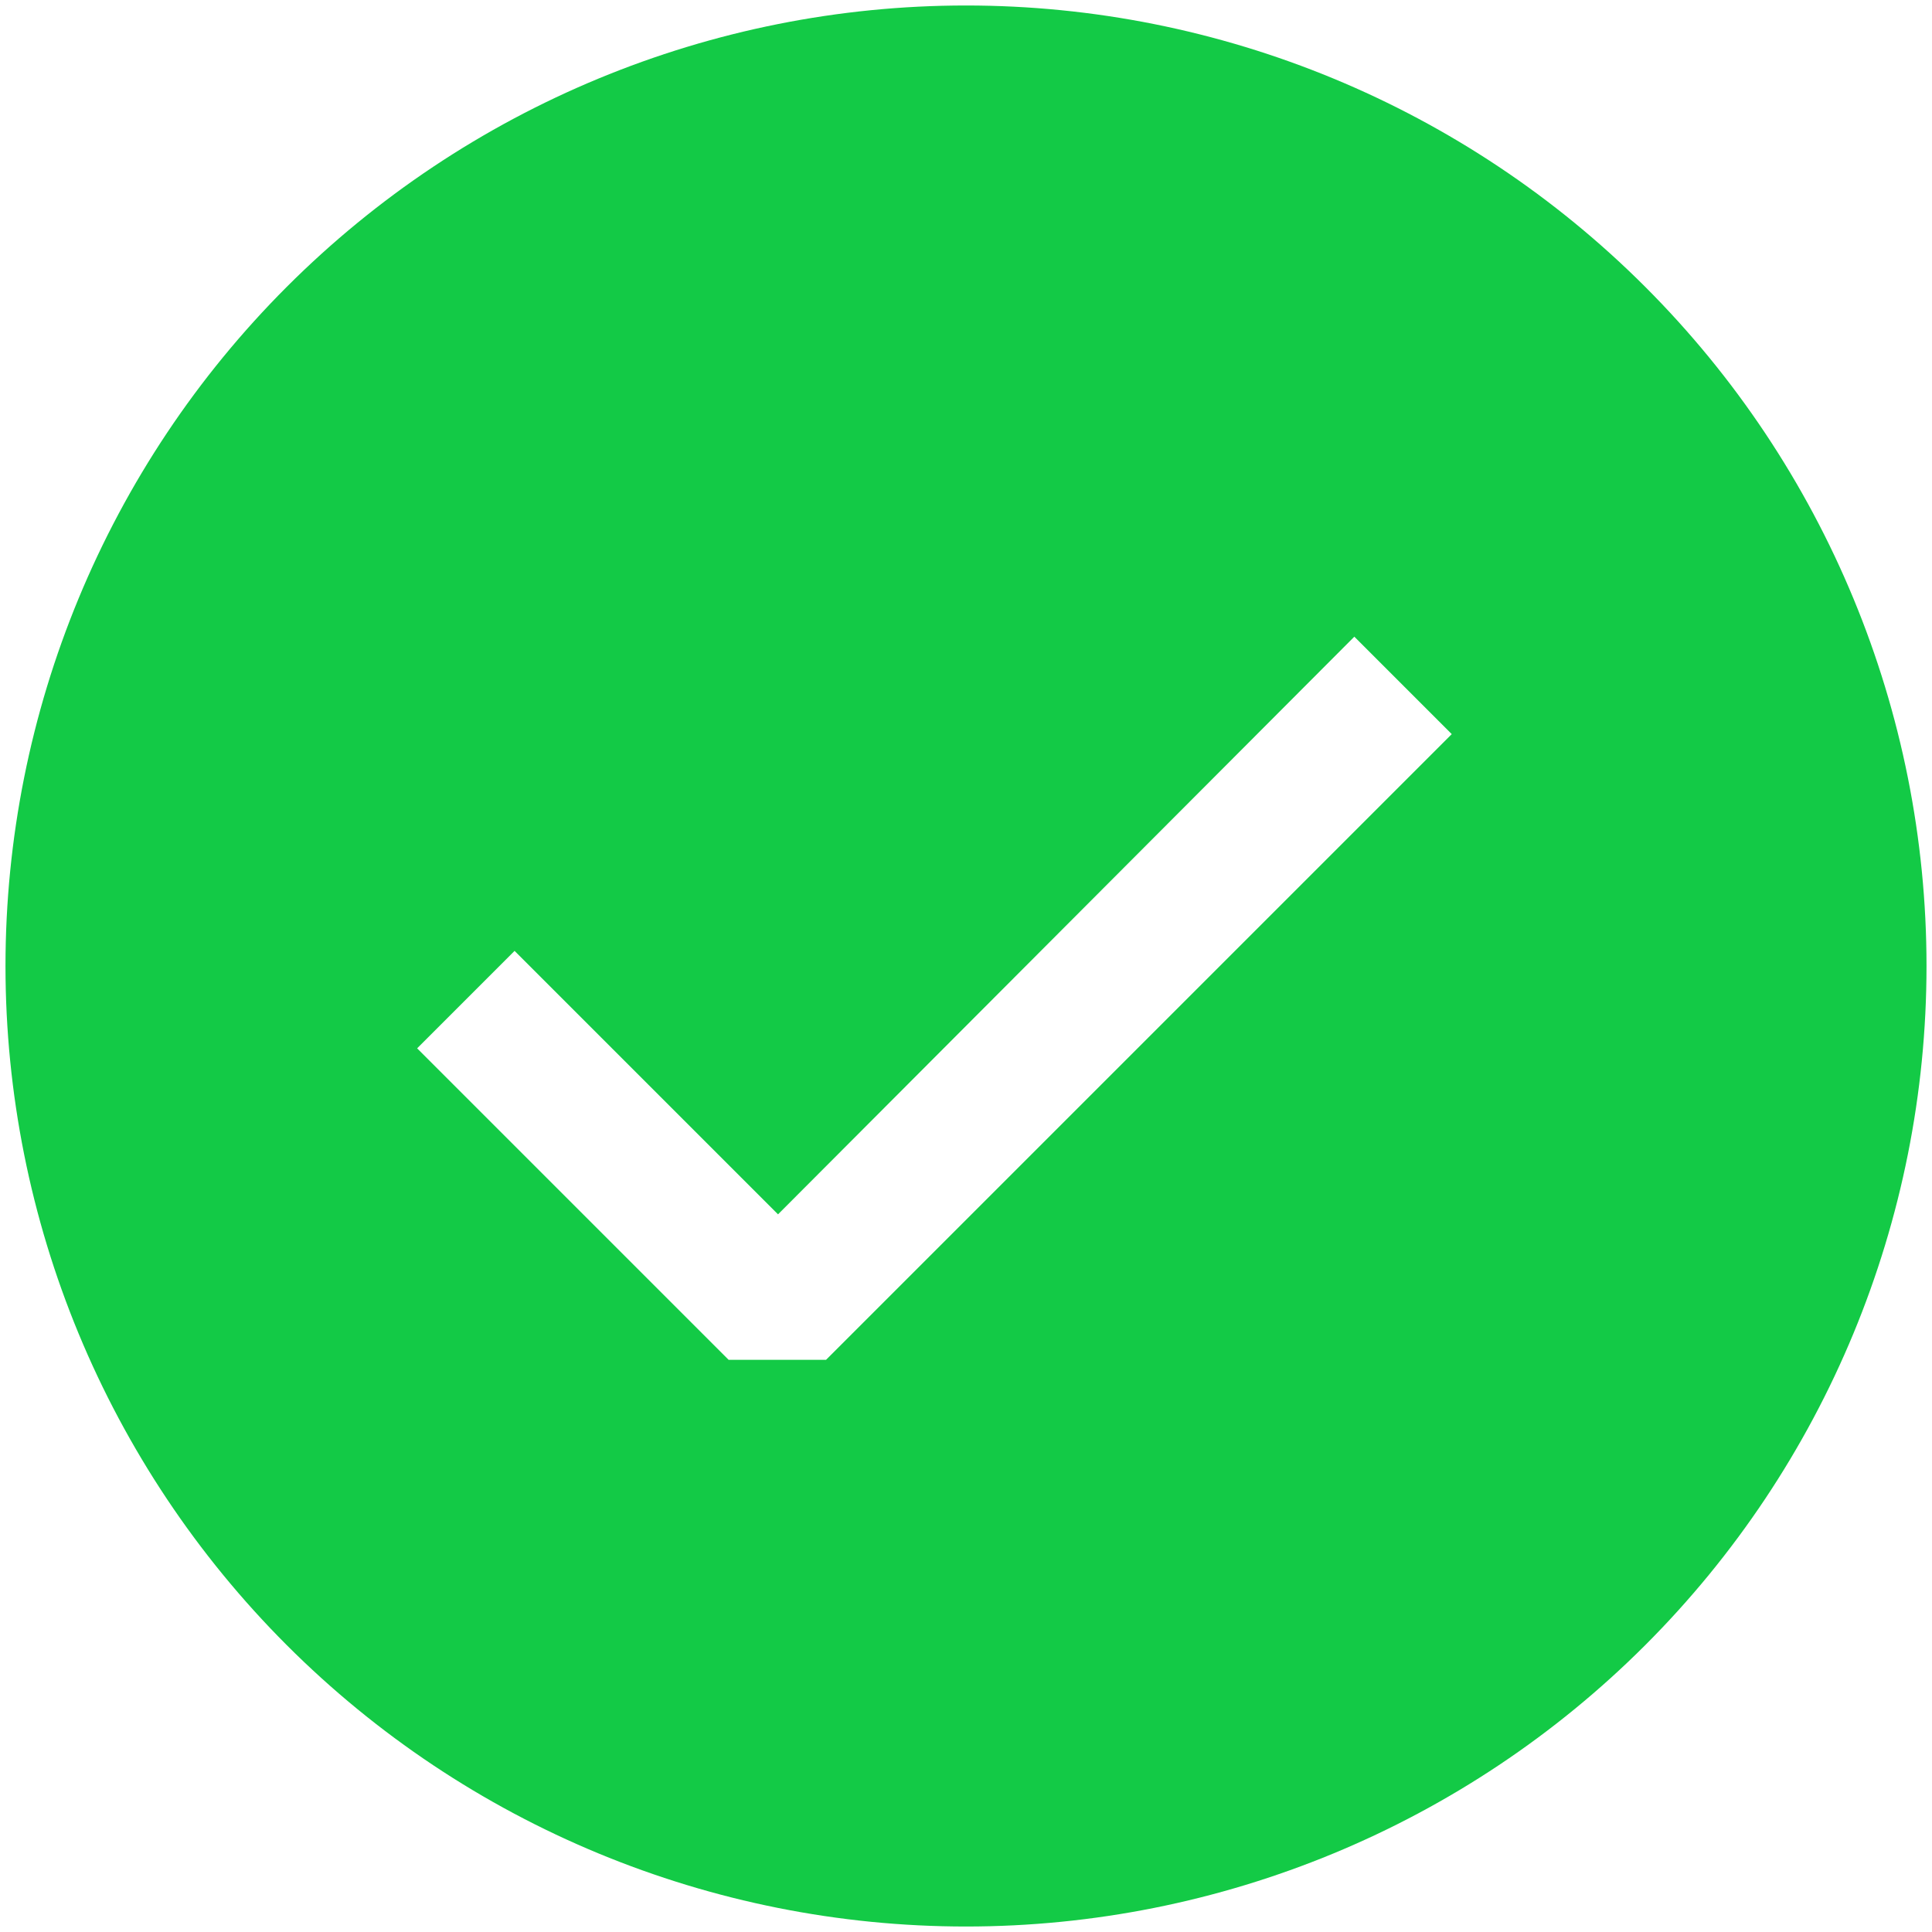 <svg width="88" height="88" viewBox="0 0 88 88" fill="none" xmlns="http://www.w3.org/2000/svg">
<path fill-rule="evenodd" clip-rule="evenodd" d="M44 87.75C55.603 87.75 66.731 83.141 74.936 74.936C83.141 66.731 87.75 55.603 87.75 44C87.75 32.397 83.141 21.269 74.936 13.064C66.731 4.859 55.603 0.25 44 0.25C32.397 0.25 21.269 4.859 13.064 13.064C4.859 21.269 0.25 32.397 0.25 44C0.25 55.603 4.859 66.731 13.064 74.936C21.269 83.141 32.397 87.75 44 87.75ZM37.625 61.938H33.188L19 47.75L23.438 43.312L35.438 55.312L61.688 29L66.125 33.438L37.625 61.938Z" fill="#13CA46"/>
</svg>

